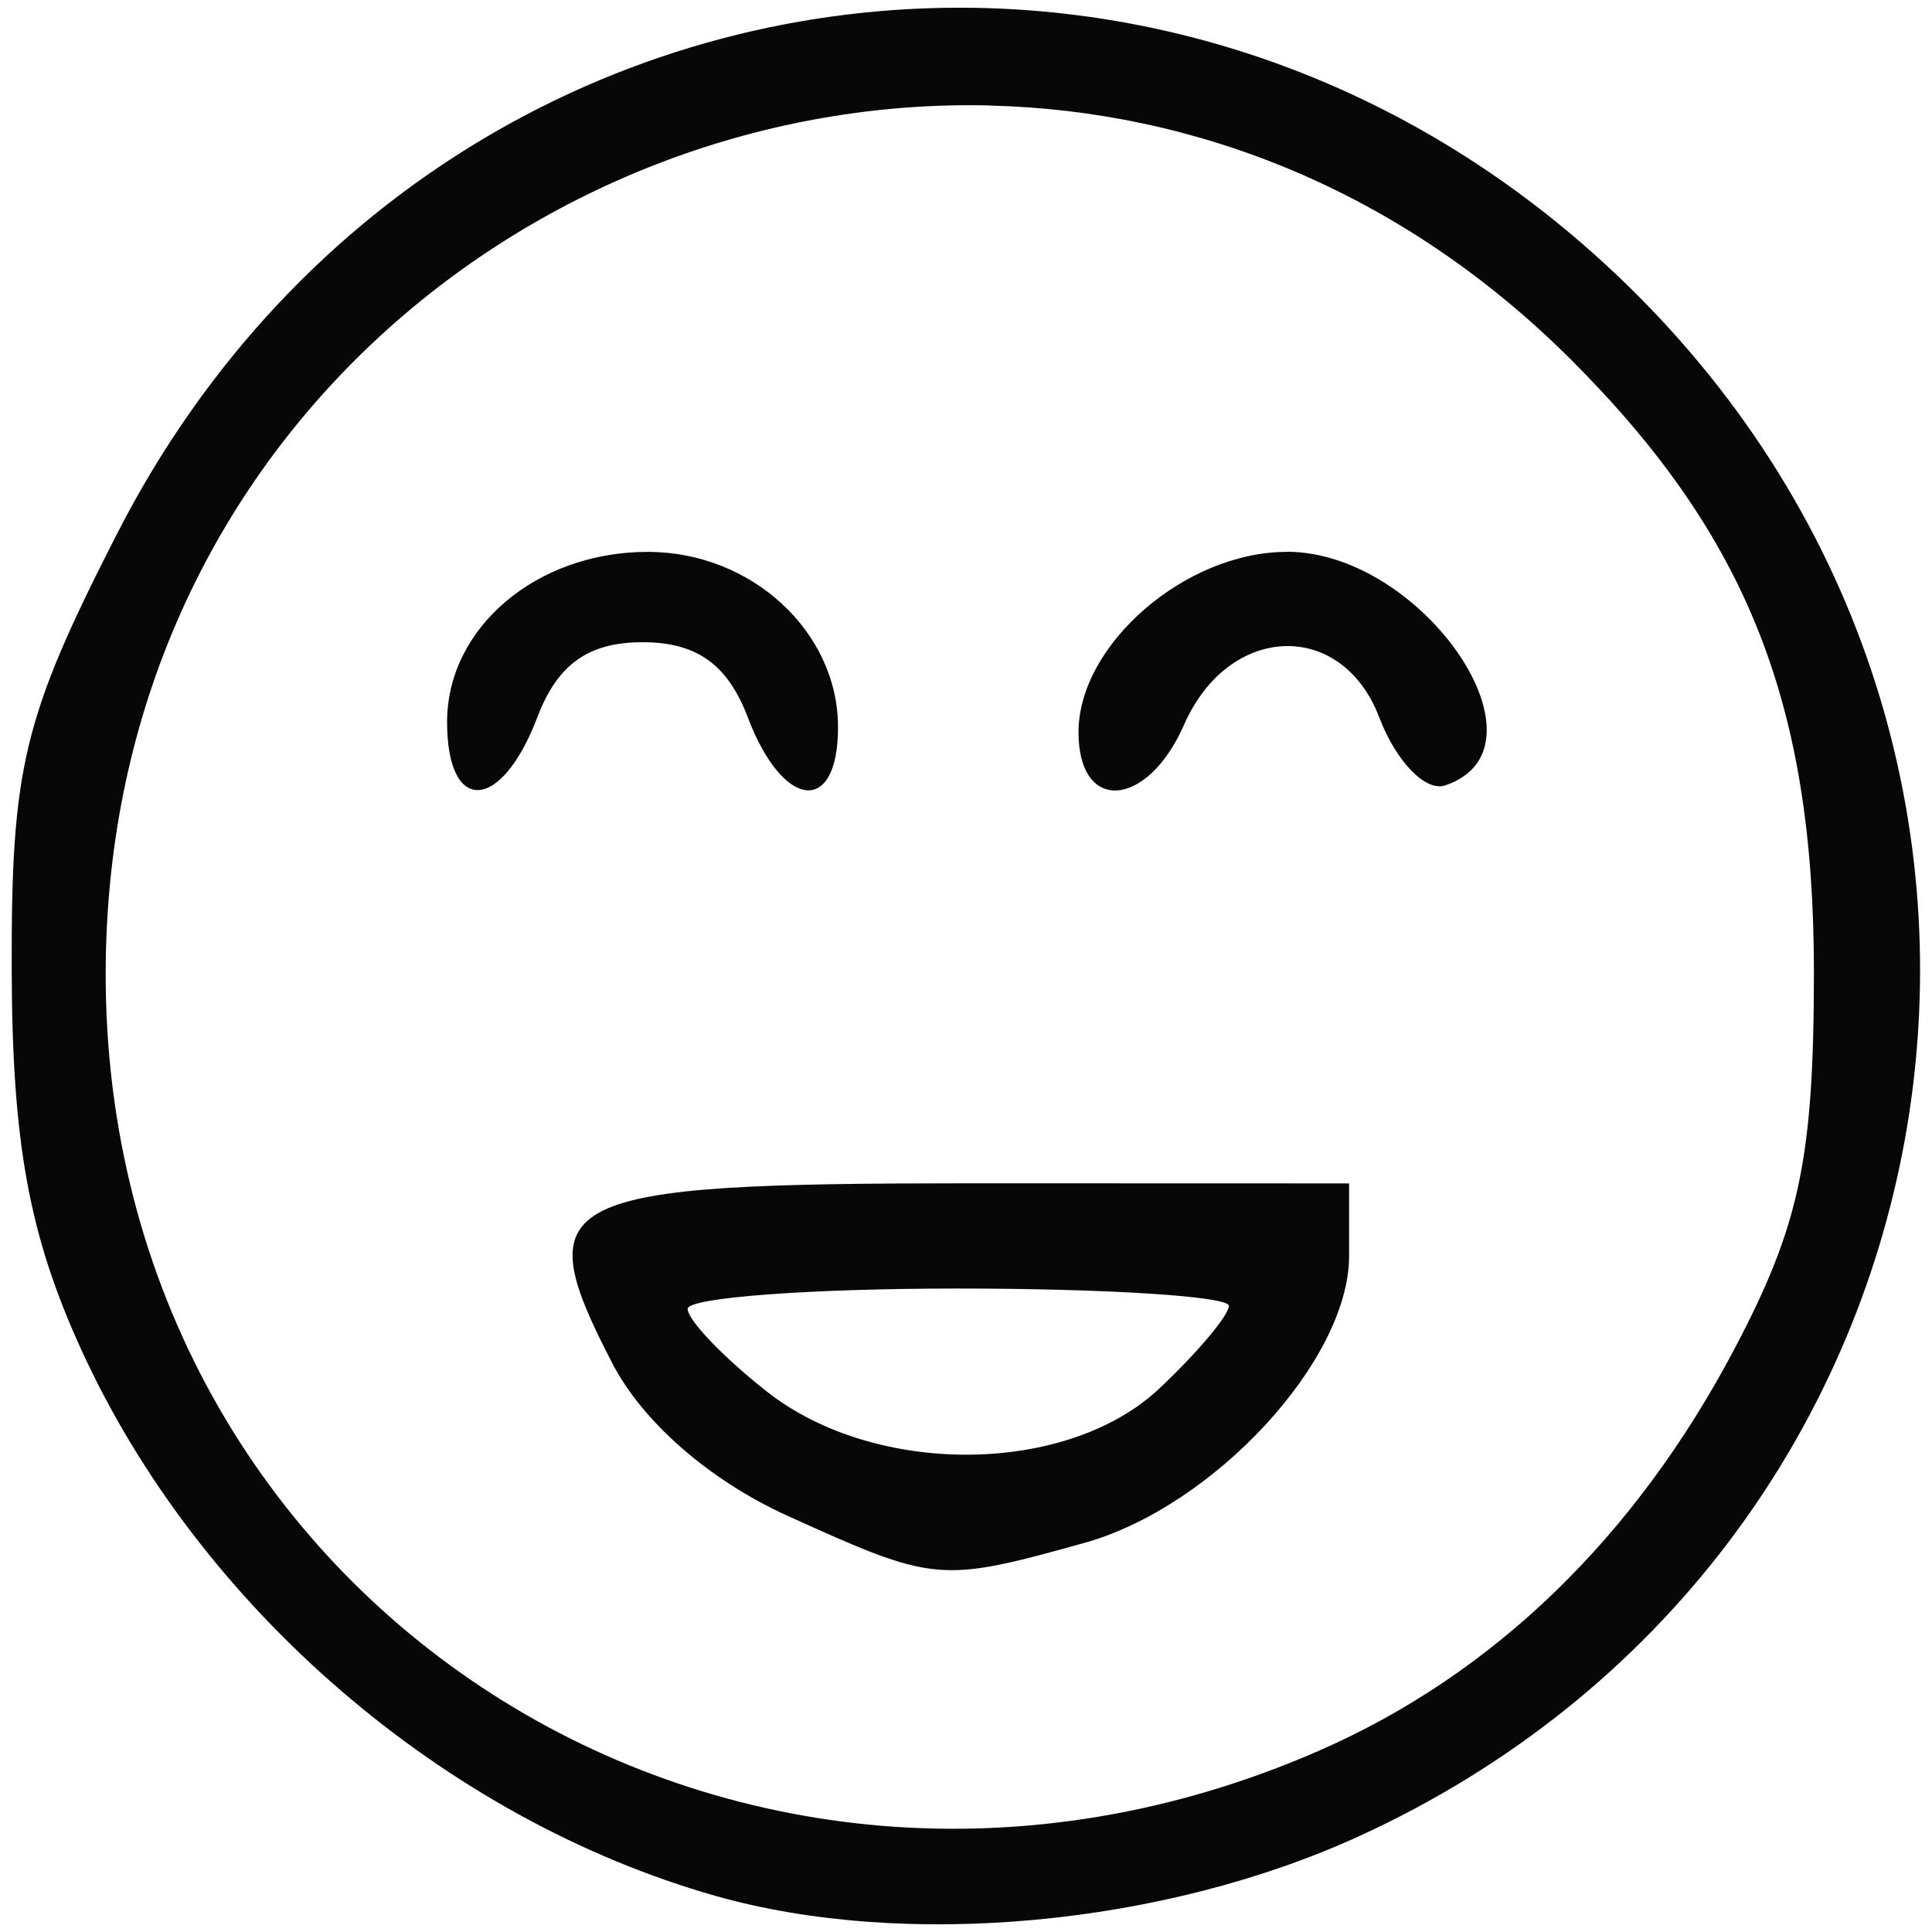 <?xml version="1.0" encoding="UTF-8" standalone="no"?>
<!-- Created with Inkscape (http://www.inkscape.org/) -->

<svg
   xmlns:dc="http://purl.org/dc/elements/1.1/"
   xmlns:cc="http://creativecommons.org/ns#"
   xmlns:rdf="http://www.w3.org/1999/02/22-rdf-syntax-ns#"
   xmlns:svg="http://www.w3.org/2000/svg"
   xmlns="http://www.w3.org/2000/svg"
   xmlns:sodipodi="http://sodipodi.sourceforge.net/DTD/sodipodi-0.dtd"
   xmlns:inkscape="http://www.inkscape.org/namespaces/inkscape"
   width="17mm"
   height="17mm"
   viewBox="0 0 17 17"
   version="1.1"
   id="svg1051"
   inkscape:version="0.92.4 (5da689c313, 2019-01-14)"
   sodipodi:docname="e10.svg">
  <defs
     id="defs1045" />
  <sodipodi:namedview
     id="base"
     pagecolor="#ffffff"
     bordercolor="#666666"
     borderopacity="1.0"
     inkscape:pageopacity="0.0"
     inkscape:pageshadow="2"
     inkscape:zoom="1.8909582"
     inkscape:cx="7.3324683"
     inkscape:cy="186.49594"
     inkscape:document-units="mm"
     inkscape:current-layer="layer1"
     showgrid="false"
     fit-margin-top="0"
     fit-margin-left="0"
     fit-margin-right="0"
     fit-margin-bottom="0"
     inkscape:window-width="977"
     inkscape:window-height="991"
     inkscape:window-x="952"
     inkscape:window-y="0"
     inkscape:window-maximized="0" />
  <g
     inkscape:label="Layer 1"
     inkscape:groupmode="layer"
     id="layer1"
     transform="translate(-39.111,-58.48)">
    <path
       style="opacity:0.97;vector-effect:none;fill:#000000;fill-opacity:1;fill-rule:nonzero;stroke:none;stroke-width:1;stroke-linecap:butt;stroke-linejoin:miter;stroke-miterlimit:4;stroke-dasharray:none;stroke-dashoffset:0;stroke-opacity:1"
       d="m 47.695,58.549 c -3.018,-0.052 -5.993,1.567 -7.56,4.639 -0.821,1.609 -0.926,2.045 -0.921,3.827 0.004,1.521 0.153,2.333 0.609,3.334 1.036,2.274 3.202,4.139 5.59,4.815 1.667,0.471 3.939,0.26 5.659,-0.528 5.372,-2.459 6.619,-9.387 2.441,-13.565 -1.668,-1.668 -3.754,-2.486 -5.819,-2.522 z m 0.132,0.86 c 1.795,0.045 3.614,0.743 5.11,2.238 1.55,1.55 2.136,3.031 2.135,5.393 -9.79e-4,1.631 -0.125,2.22 -0.698,3.307 -0.875,1.66 -2.121,2.866 -3.655,3.537 -5.152,2.254 -10.687,-1.294 -10.678,-6.844 0.007,-4.669 3.838,-7.73 7.787,-7.632 z m -3.016,3.927 c -0.979,0 -1.766,0.667 -1.766,1.497 0,0.818 0.476,0.793 0.794,-0.041 0.177,-0.467 0.45,-0.661 0.926,-0.661 0.476,0 0.749,0.195 0.926,0.661 0.309,0.814 0.794,0.867 0.794,0.087 0,-0.841 -0.761,-1.543 -1.674,-1.543 z m 5.623,0 c -0.892,0 -1.833,0.815 -1.833,1.587 0,0.715 0.605,0.672 0.929,-0.066 0.392,-0.893 1.388,-0.93 1.718,-0.063 0.147,0.386 0.407,0.655 0.579,0.597 0.981,-0.327 -0.19,-2.056 -1.393,-2.056 z m -2.767,5.556 c -3.694,0 -3.927,0.117 -3.168,1.584 0.268,0.518 0.857,1.031 1.54,1.341 1.298,0.589 1.341,0.593 2.611,0.24 1.14,-0.317 2.332,-1.607 2.332,-2.524 V 68.893 Z m -0.124,0.926 c 1.31,0 2.381,0.069 2.381,0.152 0,0.084 -0.276,0.411 -0.612,0.728 -0.814,0.765 -2.498,0.778 -3.453,0.027 -0.383,-0.302 -0.697,-0.629 -0.697,-0.728 0,-0.099 1.072,-0.179 2.381,-0.179 z"
       id="rect61"
       inkscape:connector-curvature="0" />
  </g>
</svg>
